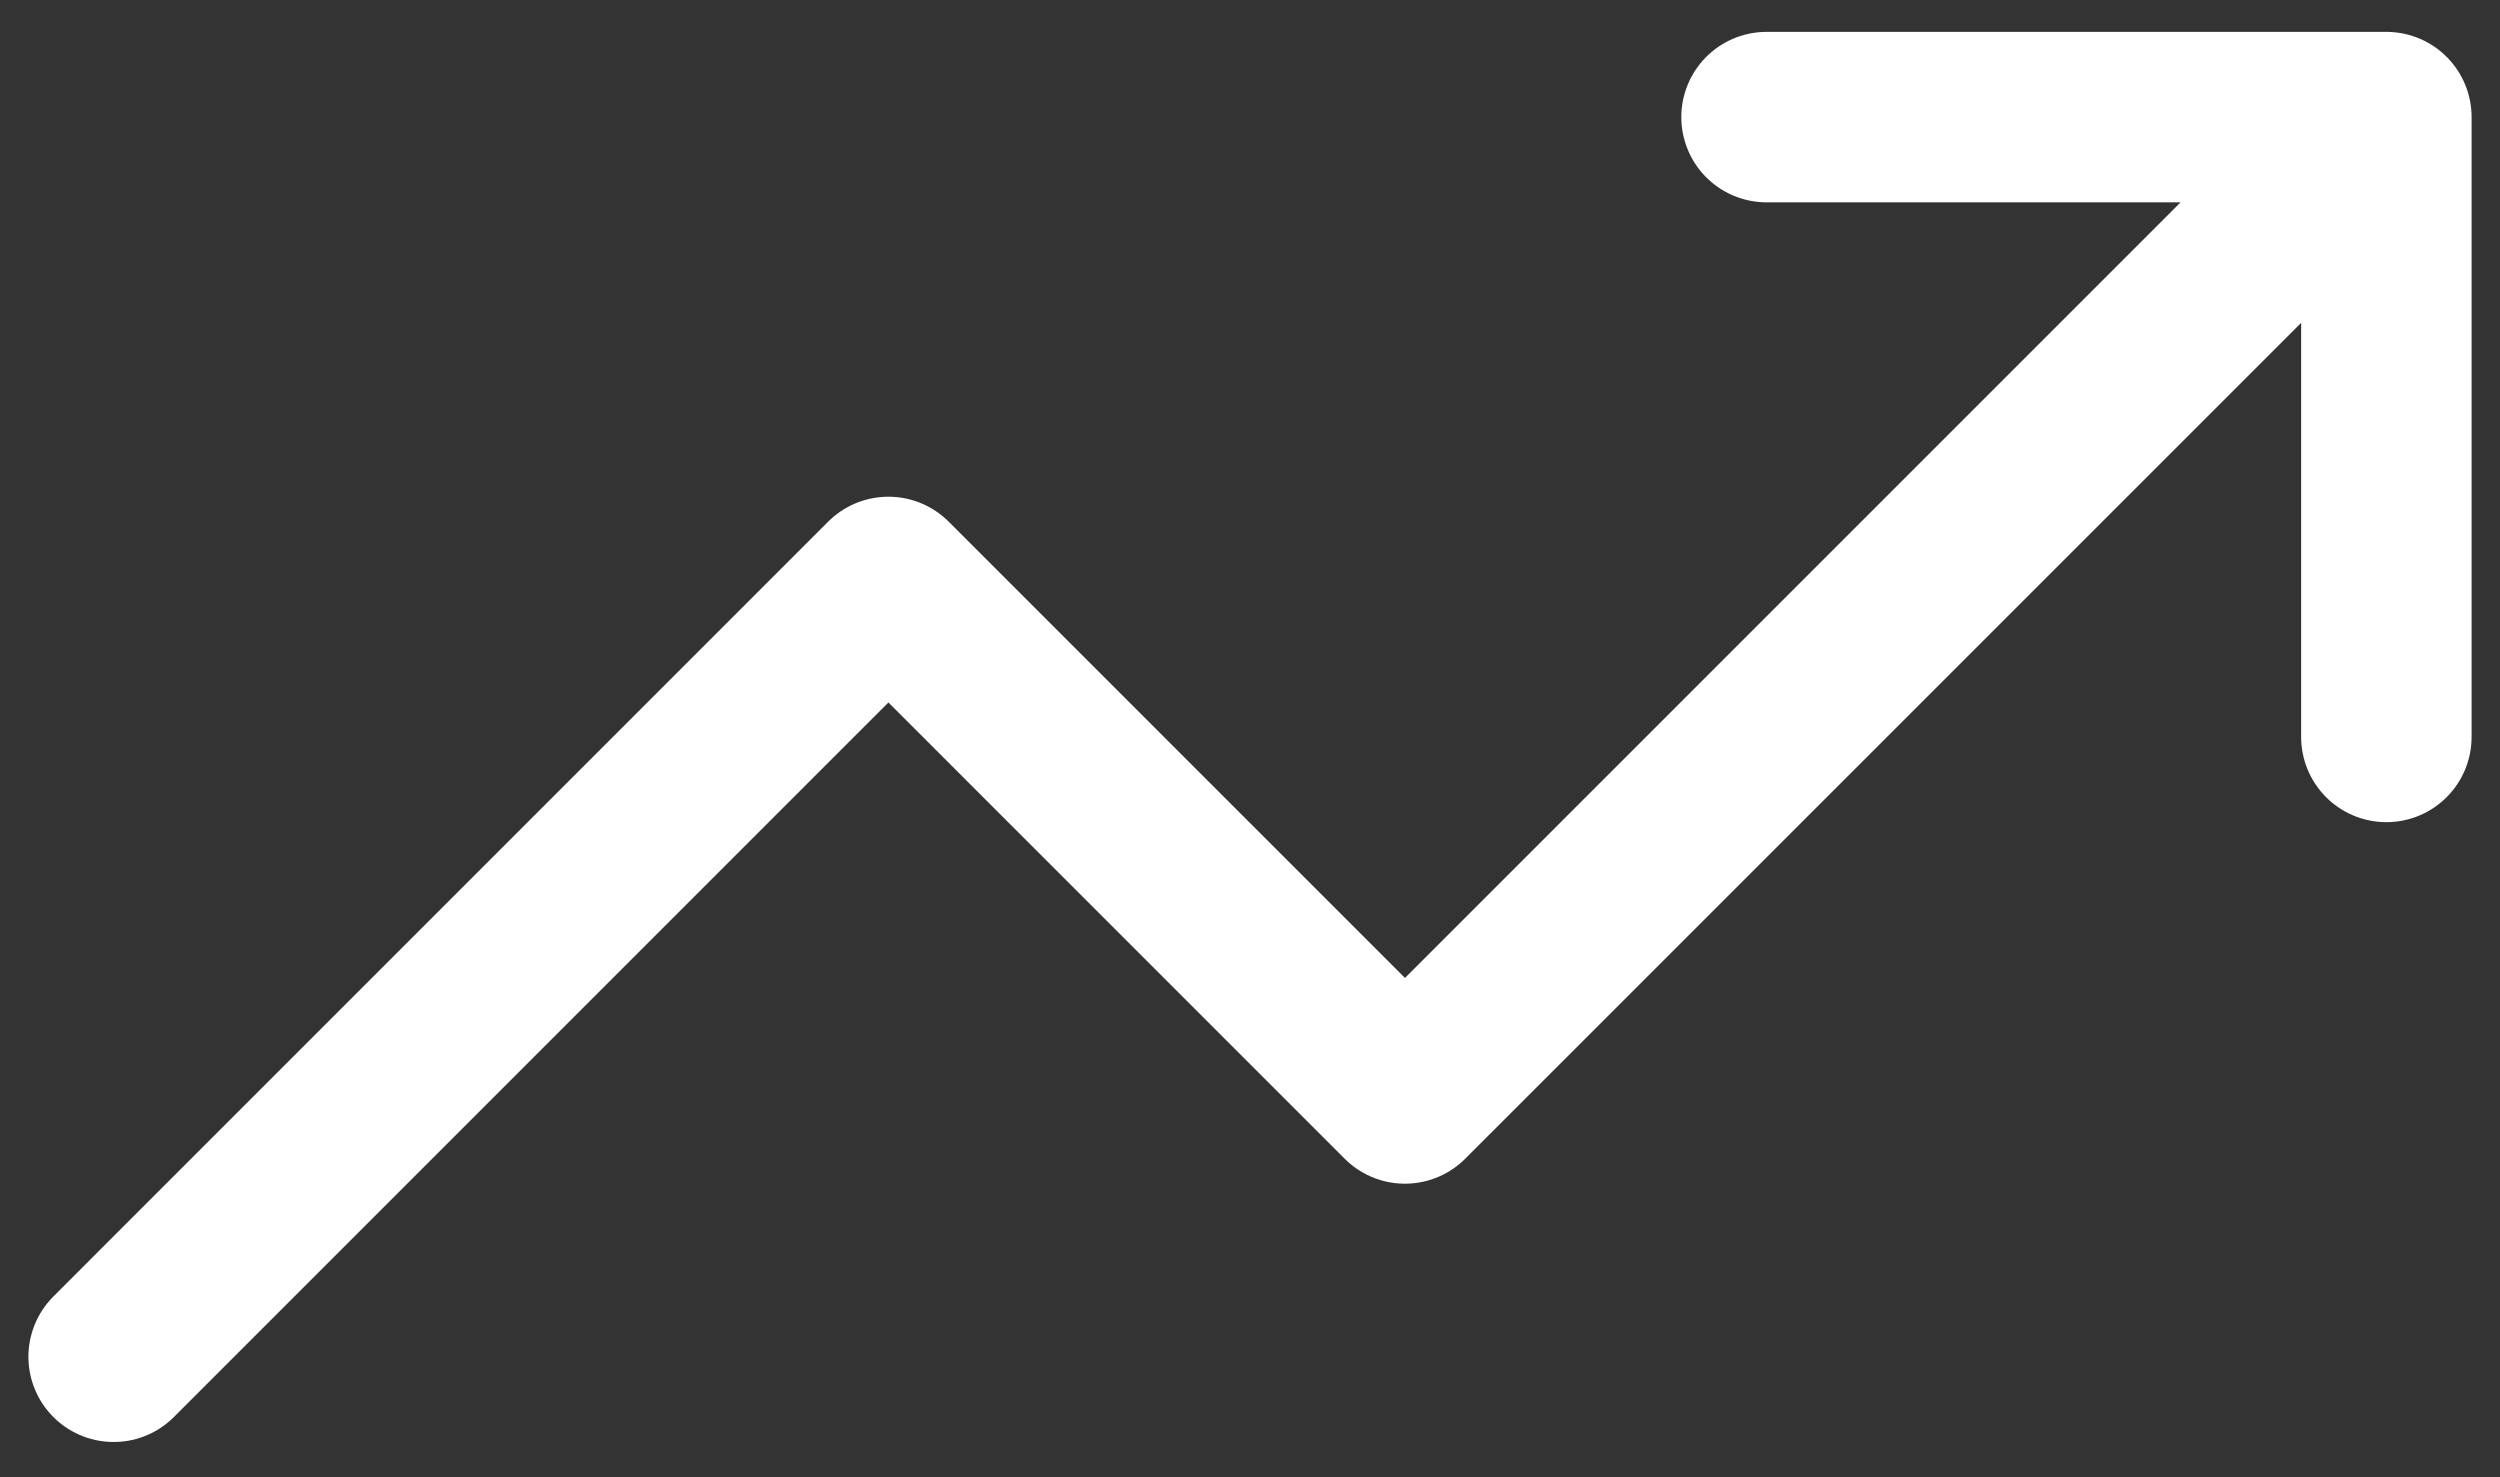<svg width="44" height="26" viewBox="0 0 44 26" fill="none" xmlns="http://www.w3.org/2000/svg">
<rect x="0" y="0" width="44" height="26" fill="#333333" stroke="none"/>
<path d="M42 2.061L24.727 19.333L15.636 10.242L2 23.879M42 2.061H31.091M42 2.061V12.97" stroke="white" stroke-width="3" stroke-linecap="round" stroke-linejoin="round"/>
</svg>
